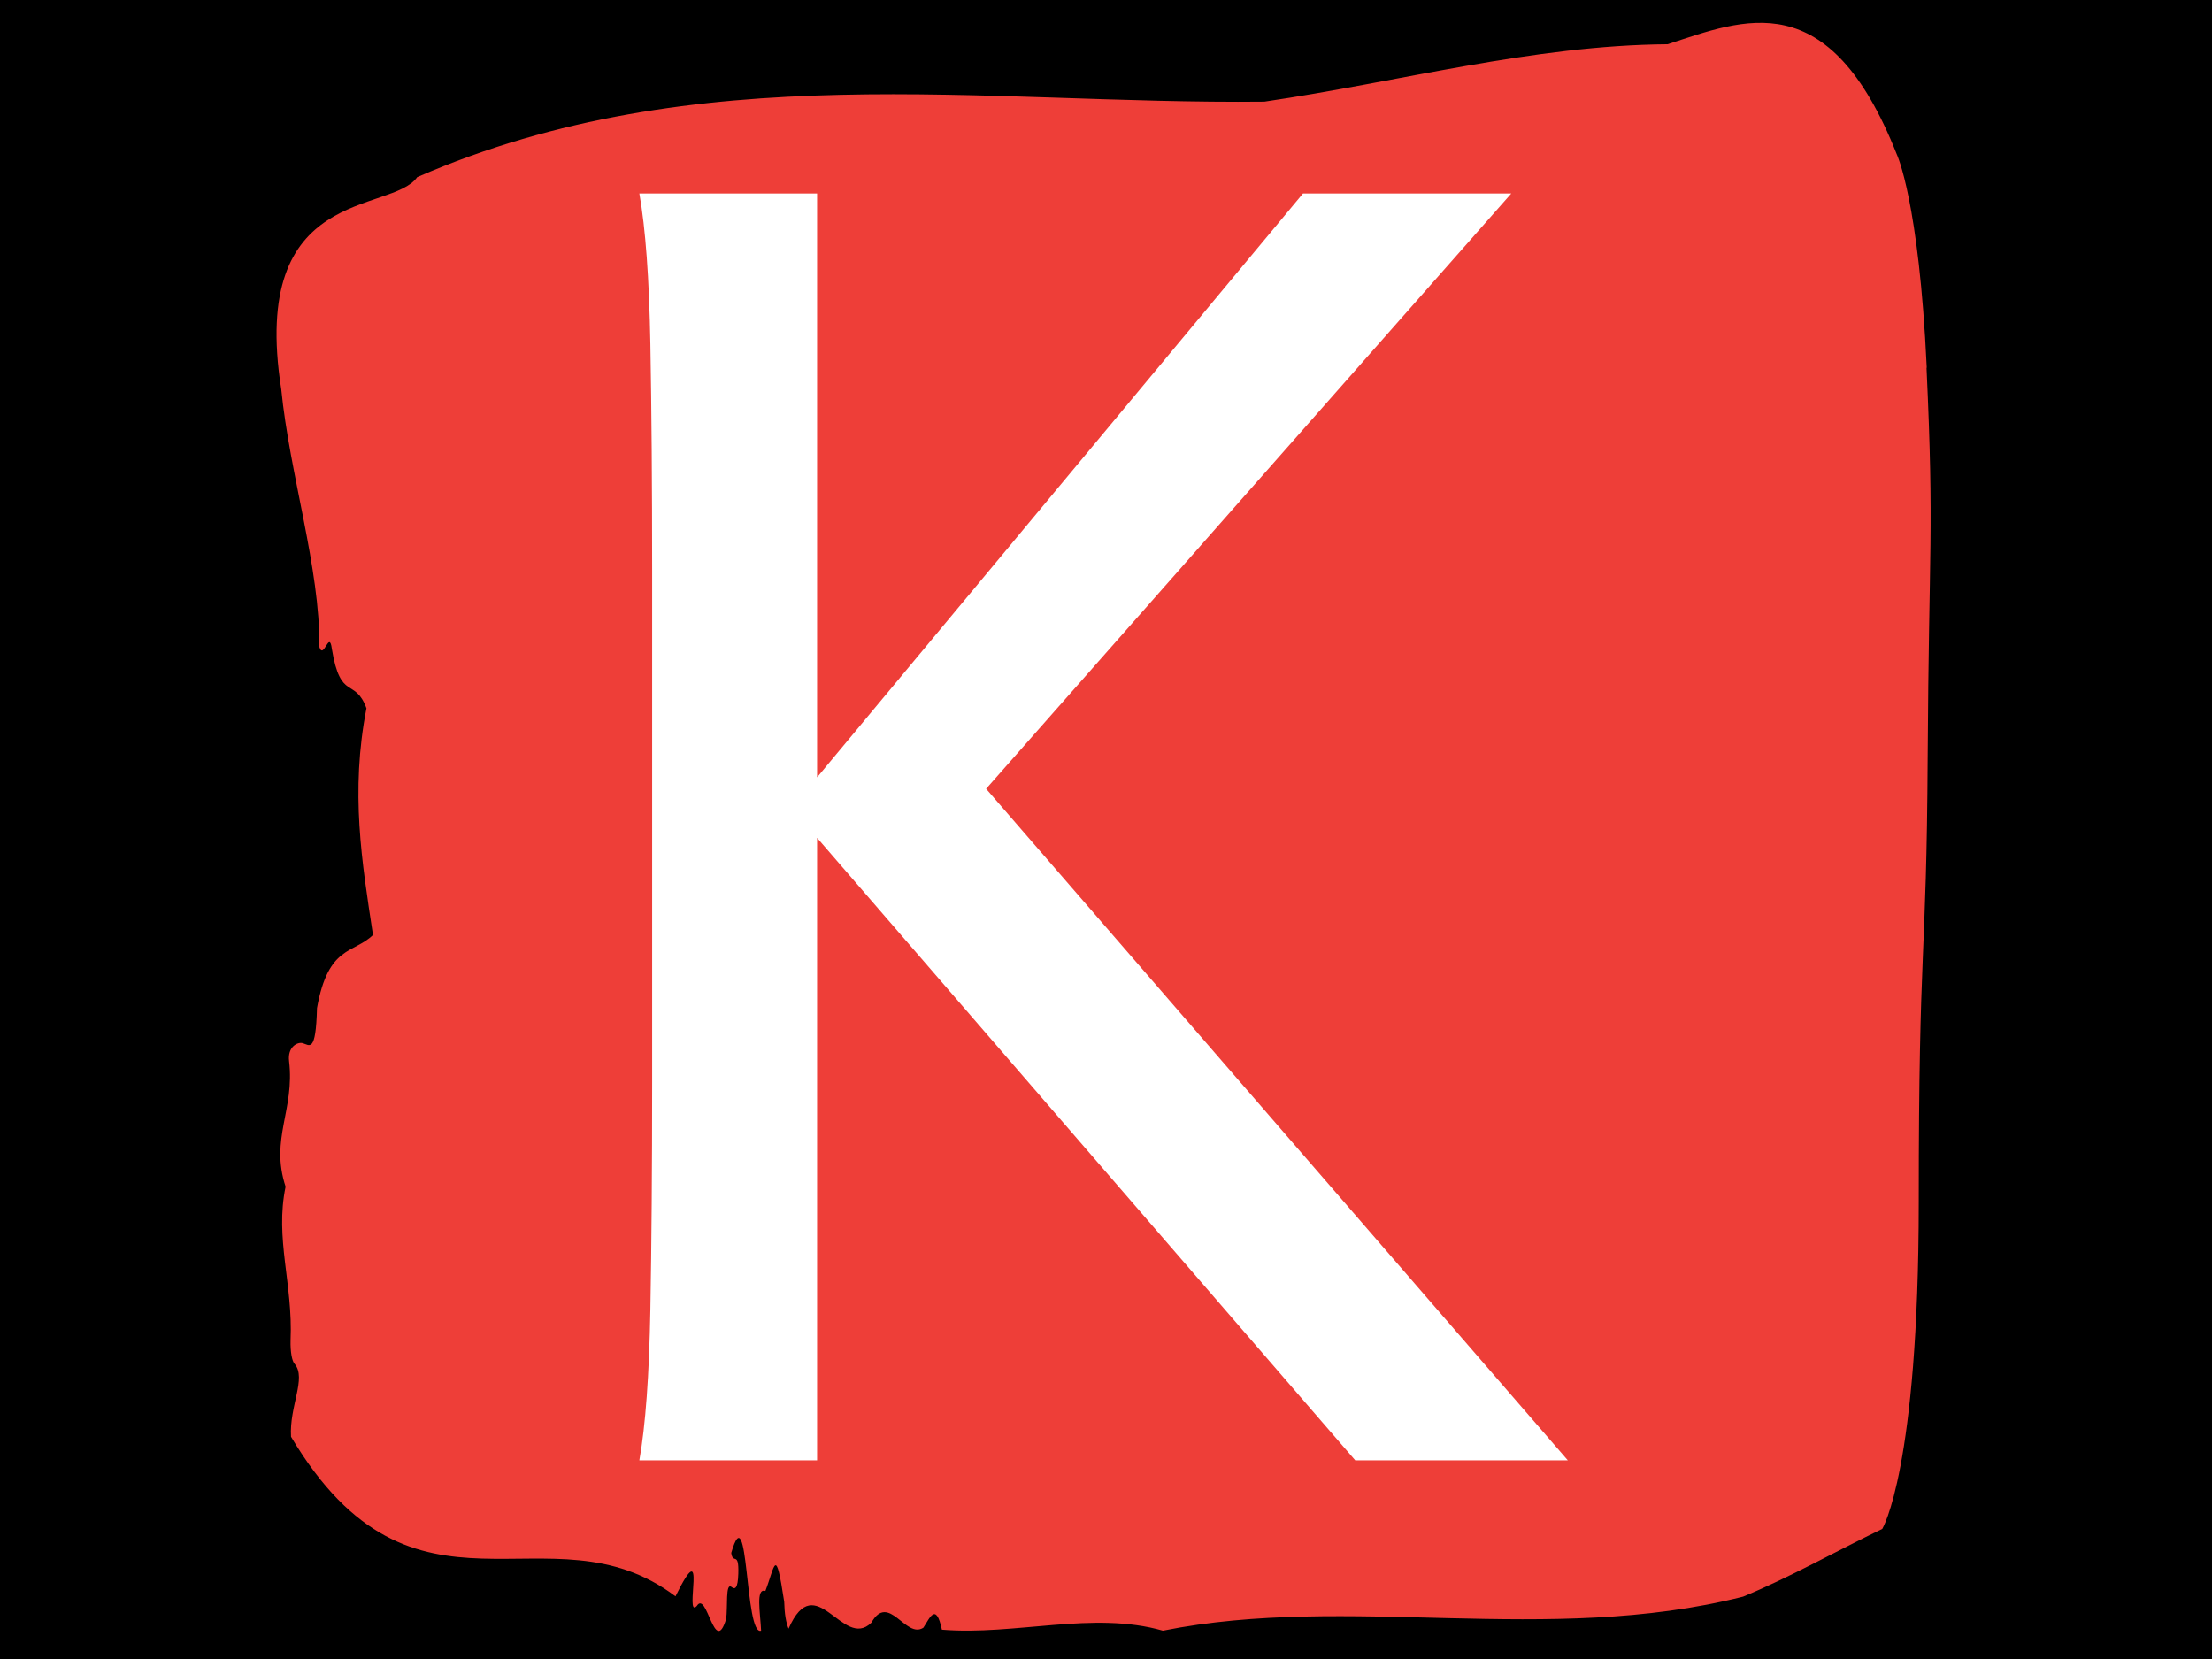<svg xmlns="http://www.w3.org/2000/svg" version="1.1" xmlns:xlink="http://www.w3.org/1999/xlink" xmlns:svgjs="http://svgjs.dev/svgjs" width="2000" height="1500" viewBox="0 0 2000 1500"><rect width="2000" height="1500" fill="#000000"></rect><g transform="matrix(0.75,0,0,0.75,247.812,18.273)"><svg viewBox="0 0 255 248" data-background-color="#000000" preserveAspectRatio="xMidYMid meet" height="1945" width="2000" xmlns="http://www.w3.org/2000/svg" xmlns:xlink="http://www.w3.org/1999/xlink"><g id="tight-bounds" transform="matrix(1,0,0,1,0.372,0.4)"><svg viewBox="0 0 254.256 247.2" height="247.2" width="254.256"><g><svg viewBox="0 0 254.256 247.2" height="247.2" width="254.256"><g><svg viewBox="0 0 254.256 247.2" height="247.2" width="254.256"><g id="textblocktransform"><svg viewBox="0 0 254.256 247.2" height="247.2" width="254.256" id="textblock"><g><svg viewBox="0 0 254.256 247.2" height="247.2" width="254.256"><path d="M253.661 53.02C252.465 27.36 249.059 20.227 249.059 20.227 238.6-6.202 225.547-0.506 213.821 3.292 193.118 3.446 172.499 9.091 151.844 12.119 108.49 12.581 64.766 4.986 21.627 23.717 17.575 29.464-4.204 24.846 0.721 56.304 2.012 69.39 6.721 83.913 6.578 95.922 7.223 98.026 8.12 93.202 8.502 96.23 9.841 104.39 12.028 100.541 13.821 105.365 11.323 118.246 13.116 128.971 14.825 140.21 11.813 143.135 7.952 141.749 6.219 151.449 6.04 158.479 5.072 157.145 4.008 156.837 3.231 156.632 1.665 157.402 1.928 159.608 2.825 167.152-1.024 171.514 1.39 178.904-0.271 186.91 2.538 193.838 2.155 202.511 2.107 204.255 2.37 205.744 2.789 206.154 4.641 208.361 1.94 212.672 2.227 217.342 21.232 249.262 41.851 227.195 61.323 241.872 66.379 231.608 62.578 245.516 64.598 243.36 66.176 240.846 67.324 251.263 69.105 245.362 69.38 243.668 68.961 239.665 69.941 240.435 70.455 240.846 70.91 240.743 70.981 238.382 71.089 234.841 70.145 237.048 69.893 235.201 72.607 225.861 71.937 248.081 74.483 247.158 74.364 244.438 73.623 240.538 75.141 241.051 76.647 237.151 76.695 233.918 78.034 242.693 78.081 244.592 78.32 245.926 78.703 246.85 82.887 237.305 87.046 250.237 91.433 245.926 94.122 241.205 96.704 248.492 99.43 246.696 100.386 245.259 101.354 242.693 102.275 247.004 113.546 247.928 125.559 244.079 136.245 247.158 164.801 241.41 195.318 249.518 225.428 241.923 232.528 238.998 239.903 234.841 246.824 231.506 246.824 231.506 252.43 222.371 252.43 181.316S253.625 145.393 253.804 112.703C253.984 80.013 254.82 78.679 253.625 53.02Z" opacity="1" fill="#ee3e38" data-fill-palette-color="tertiary"></path><g transform="matrix(1,0,0,1,55.768,26.231)"><svg width="142.719" viewBox="3.91 -35.64 26.12 35.64" height="194.739" data-palette-color="#ffffff"><path d="M7.2-17.16L22.58-35.64 28.44-35.64 12.94-18.07 10.38-18.19 7.2-17.16ZM24.05 0L8.54-17.94 11.84-21 30.03 0 24.05 0ZM3.91-35.64L8.91-35.64 8.91 0 3.91 0Q4.17-1.46 4.22-4.24 4.27-7.01 4.27-10.62L4.27-10.62 4.27-25.02Q4.27-28.64 4.22-31.41 4.17-34.18 3.91-35.64L3.91-35.64Z" opacity="1" transform="matrix(1,0,0,1,0,0)" fill="#ffffff" class="wordmark-text-0" data-fill-palette-color="quaternary" id="text-0"></path></svg></g></svg></g></svg></g></svg></g><g></g></svg></g><defs></defs></svg><rect width="254.256" height="247.2" fill="none" stroke="none" visibility="hidden"></rect></g></svg></g></svg>
